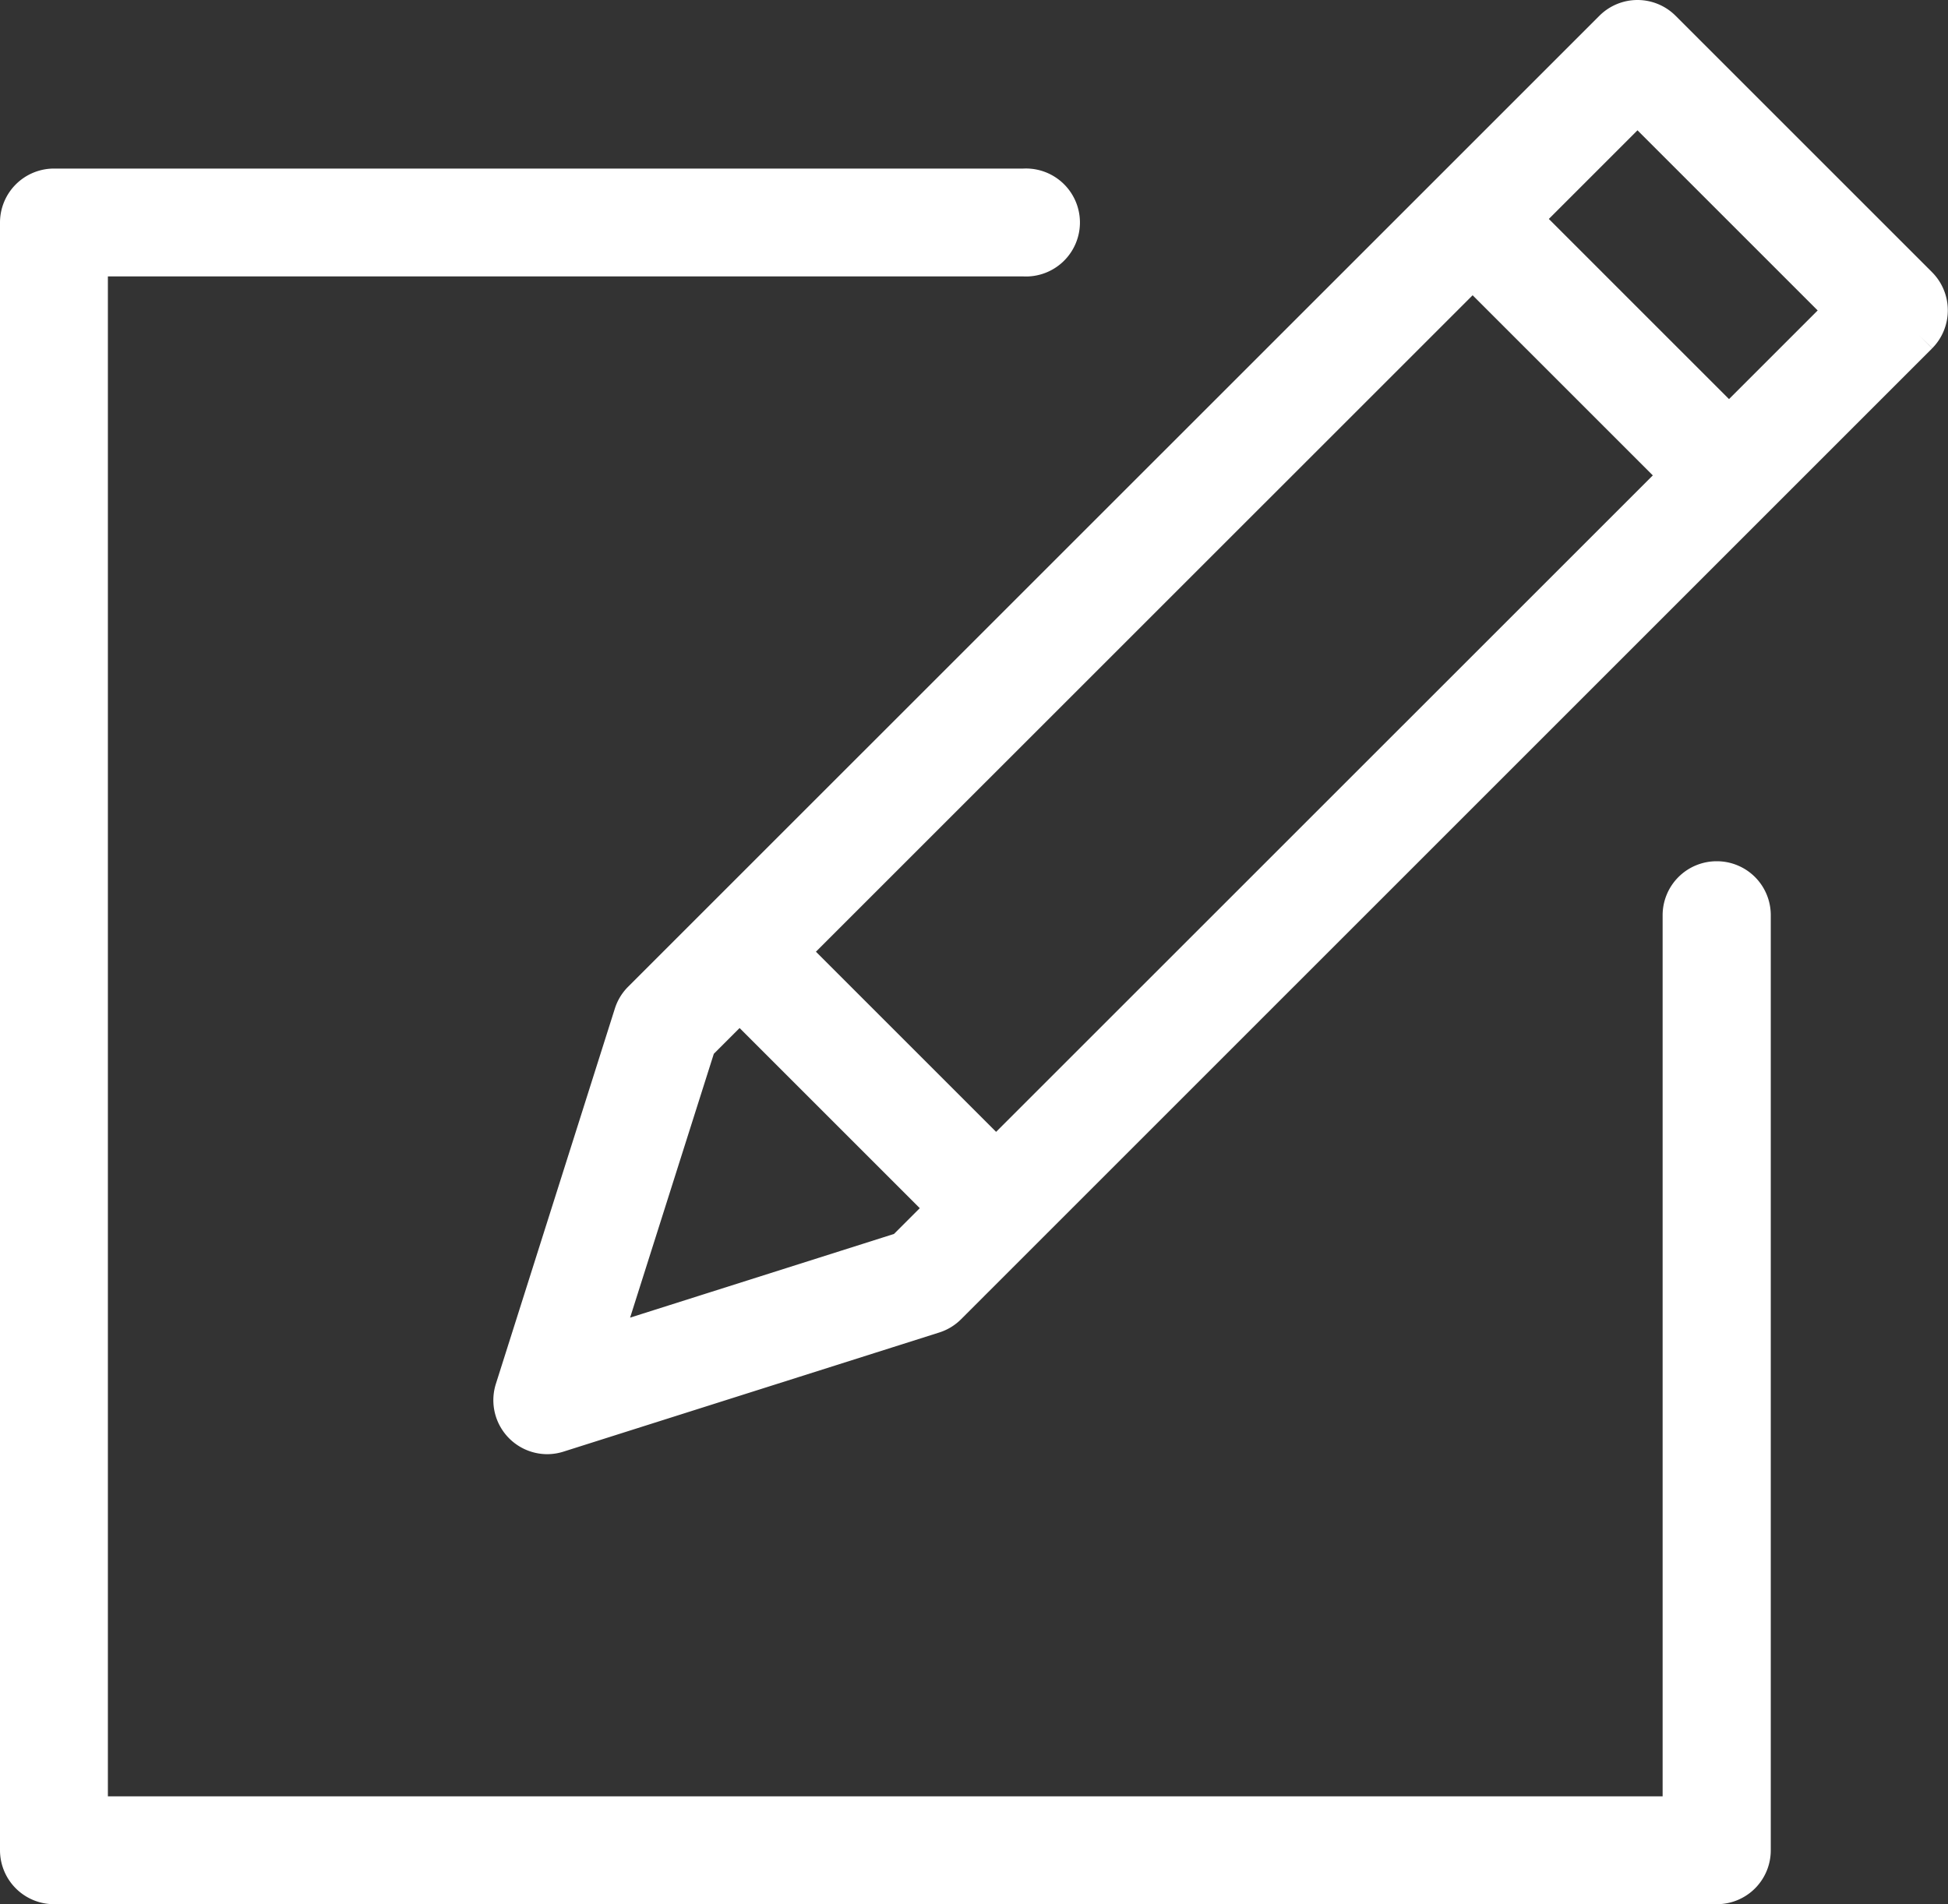 <svg xmlns="http://www.w3.org/2000/svg" width="15.113" height="14.776" viewBox="0 0 15.113 14.776"><rect x="0" y="0" width="15.113" height="14.776" fill="#333333" stroke="none"/><defs><style>.a{fill:#fff;stroke:#fff;stroke-width:0.3px;}</style></defs><g transform="translate(-10.288 -10.916)"><path class="a" d="M35.587,13.135l-1.99-1.99a.268.268,0,0,0-.38,0l-1.279,1.279L26.251,18.11l-.569.569a.267.267,0,0,0-.066.109L24.693,21.7a.269.269,0,0,0,.256.35.272.272,0,0,0,.081-.013l2.914-.924a.267.267,0,0,0,.109-.066l.569-.569,5.686-5.686,1.279-1.279A.269.269,0,0,0,35.587,13.135Zm-7.868,7.488-2.358.748.748-2.358.332-.332,1.61,1.61Zm.712-.712-1.61-1.61,5.307-5.306,1.61,1.61Zm5.686-5.686-1.61-1.61.9-.9,1.61,1.61Z" transform="translate(-10.415 0)"/><path class="a" d="M23.606,21.309a.269.269,0,0,0-.269.269v6.987H10.975V16.471h7.256a.269.269,0,1,0,0-.537H10.707a.269.269,0,0,0-.269.269v12.63a.269.269,0,0,0,.269.269h12.9a.268.268,0,0,0,.269-.269V21.577A.268.268,0,0,0,23.606,21.309Z" transform="translate(0 -3.56)"/></g></svg>